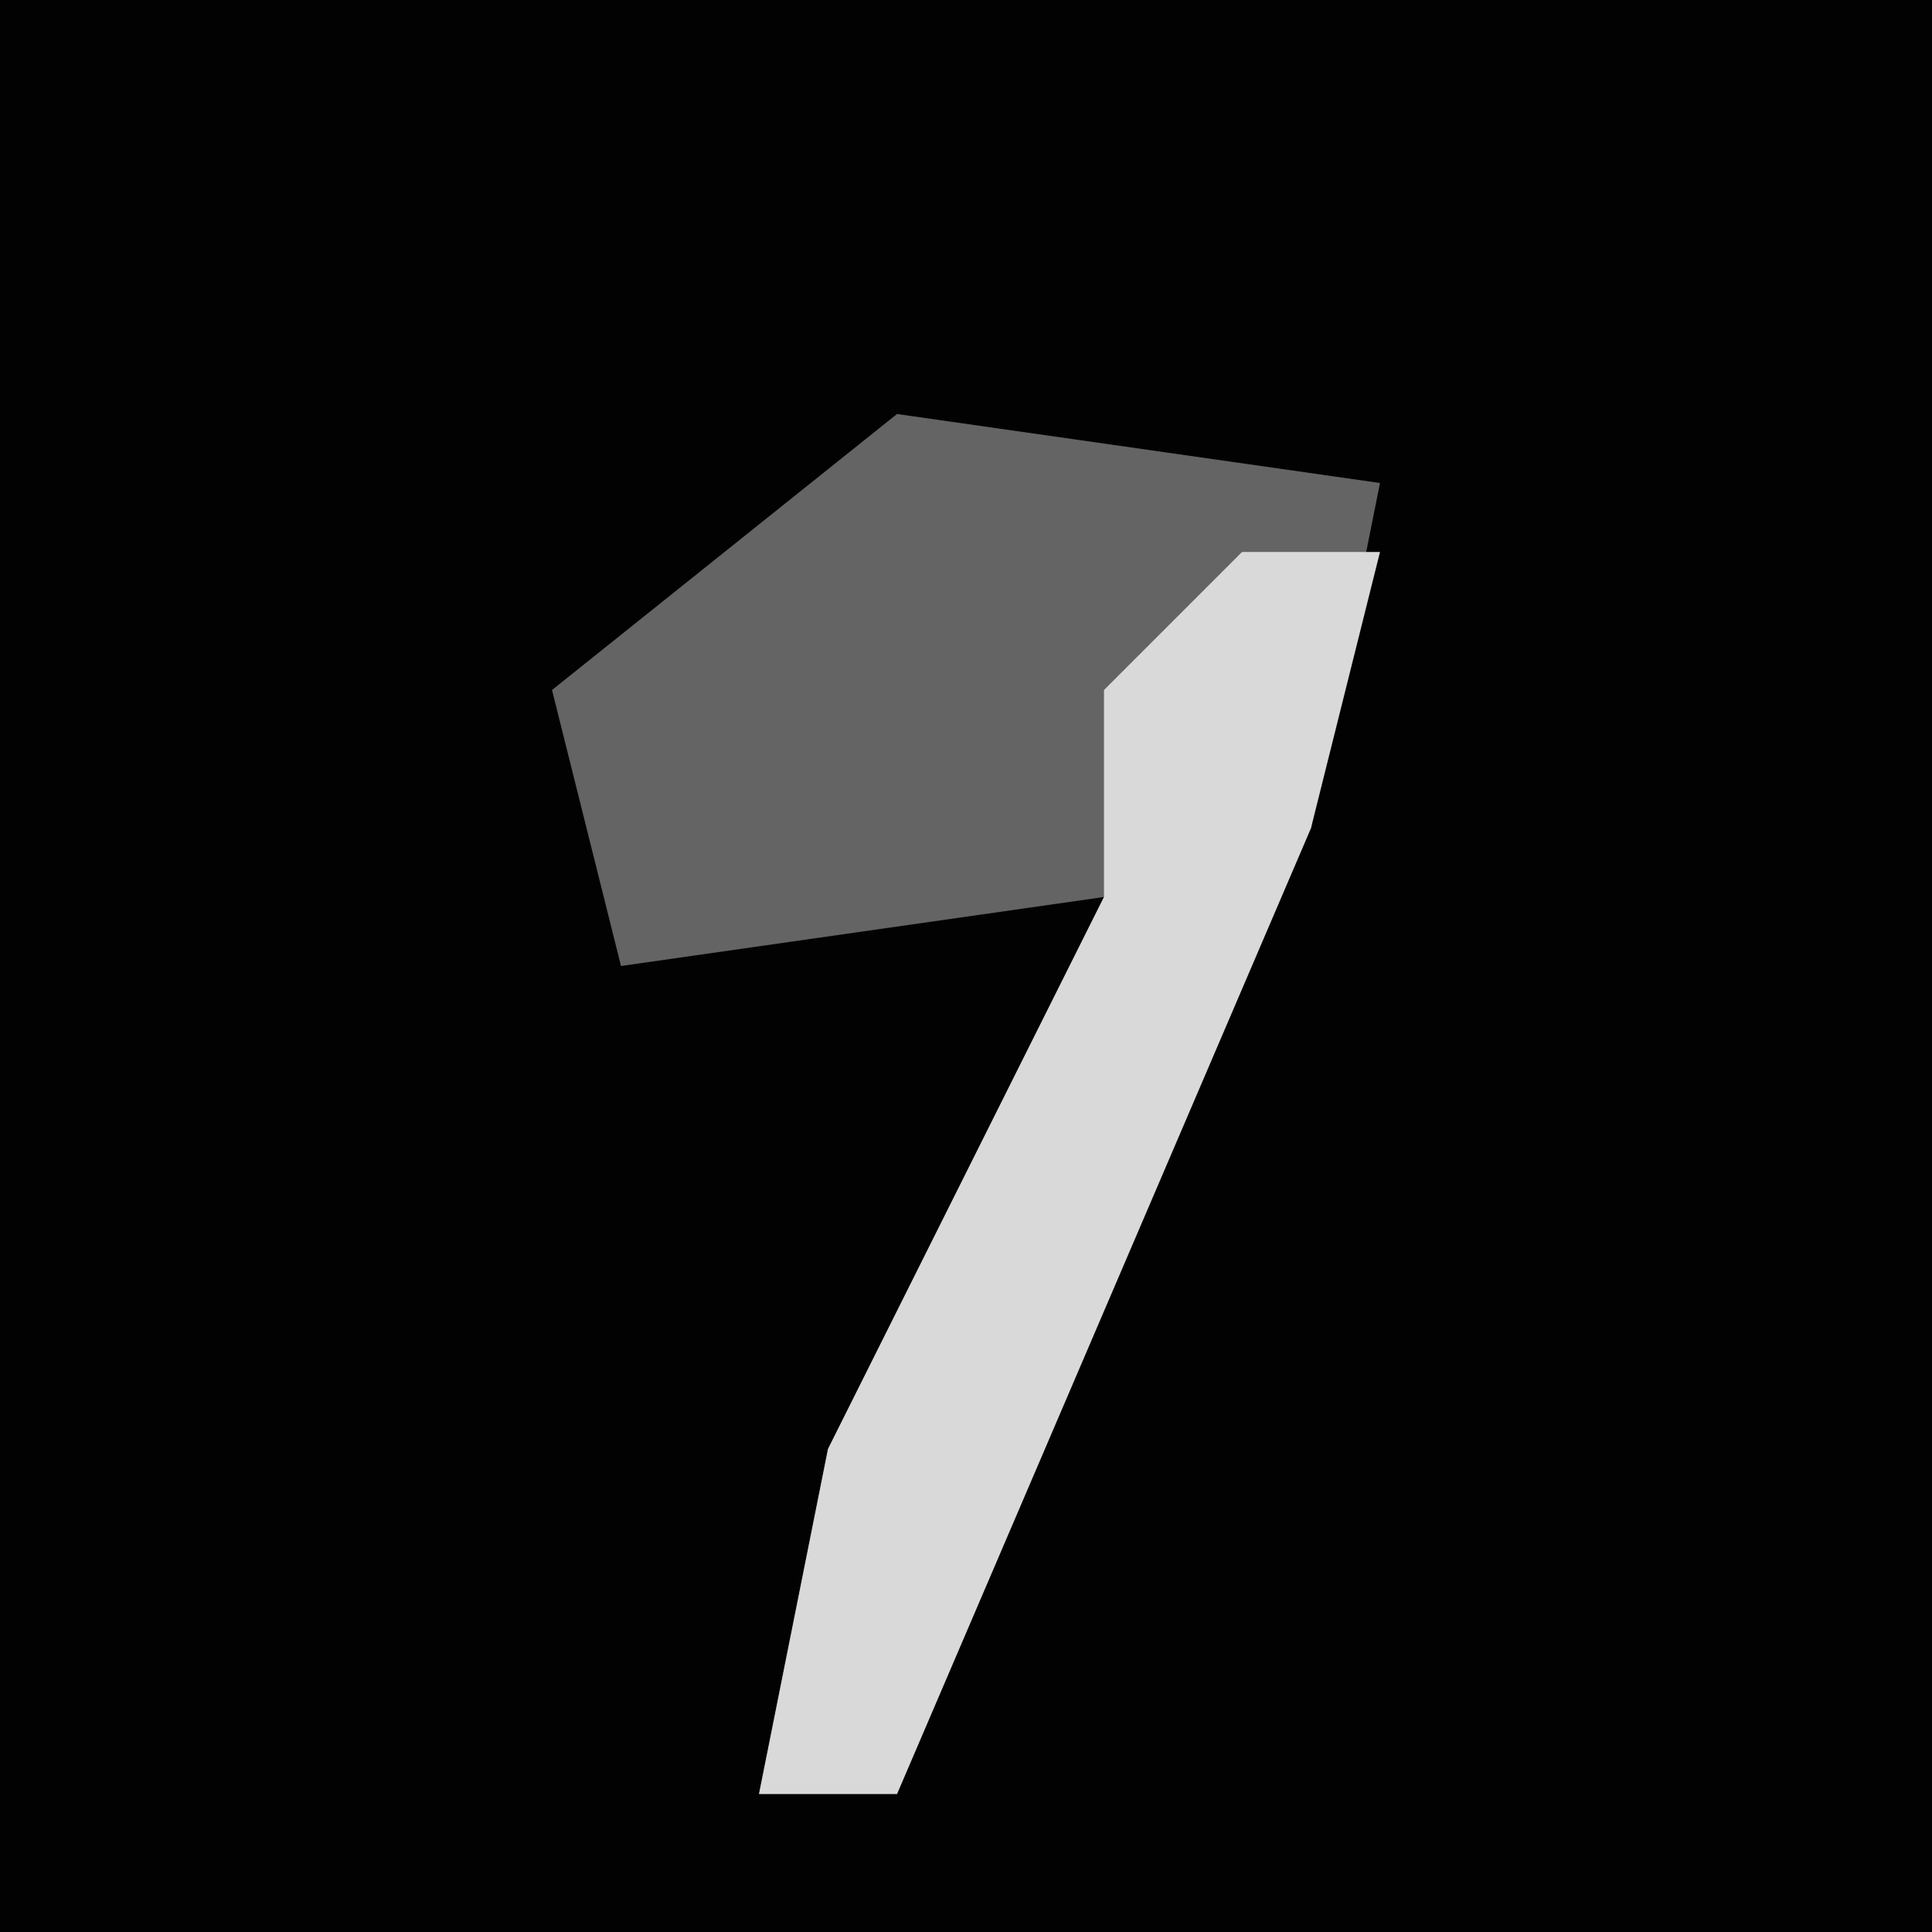 <?xml version="1.0" encoding="UTF-8"?>
<svg version="1.1" xmlns="http://www.w3.org/2000/svg" width="28" height="28">
<path d="M0,0 L28,0 L28,28 L0,28 Z " fill="#020202" transform="translate(0,0)"/>
<path d="M0,0 L7,1 L6,6 L0,20 L-2,20 L-1,15 L3,7 L-4,8 L-5,4 Z " fill="#646464" transform="translate(13,6)"/>
<path d="M0,0 L2,0 L1,4 L-5,18 L-7,18 L-6,13 L-2,5 L-2,2 Z " fill="#D9D9D9" transform="translate(18,8)"/>
</svg>

